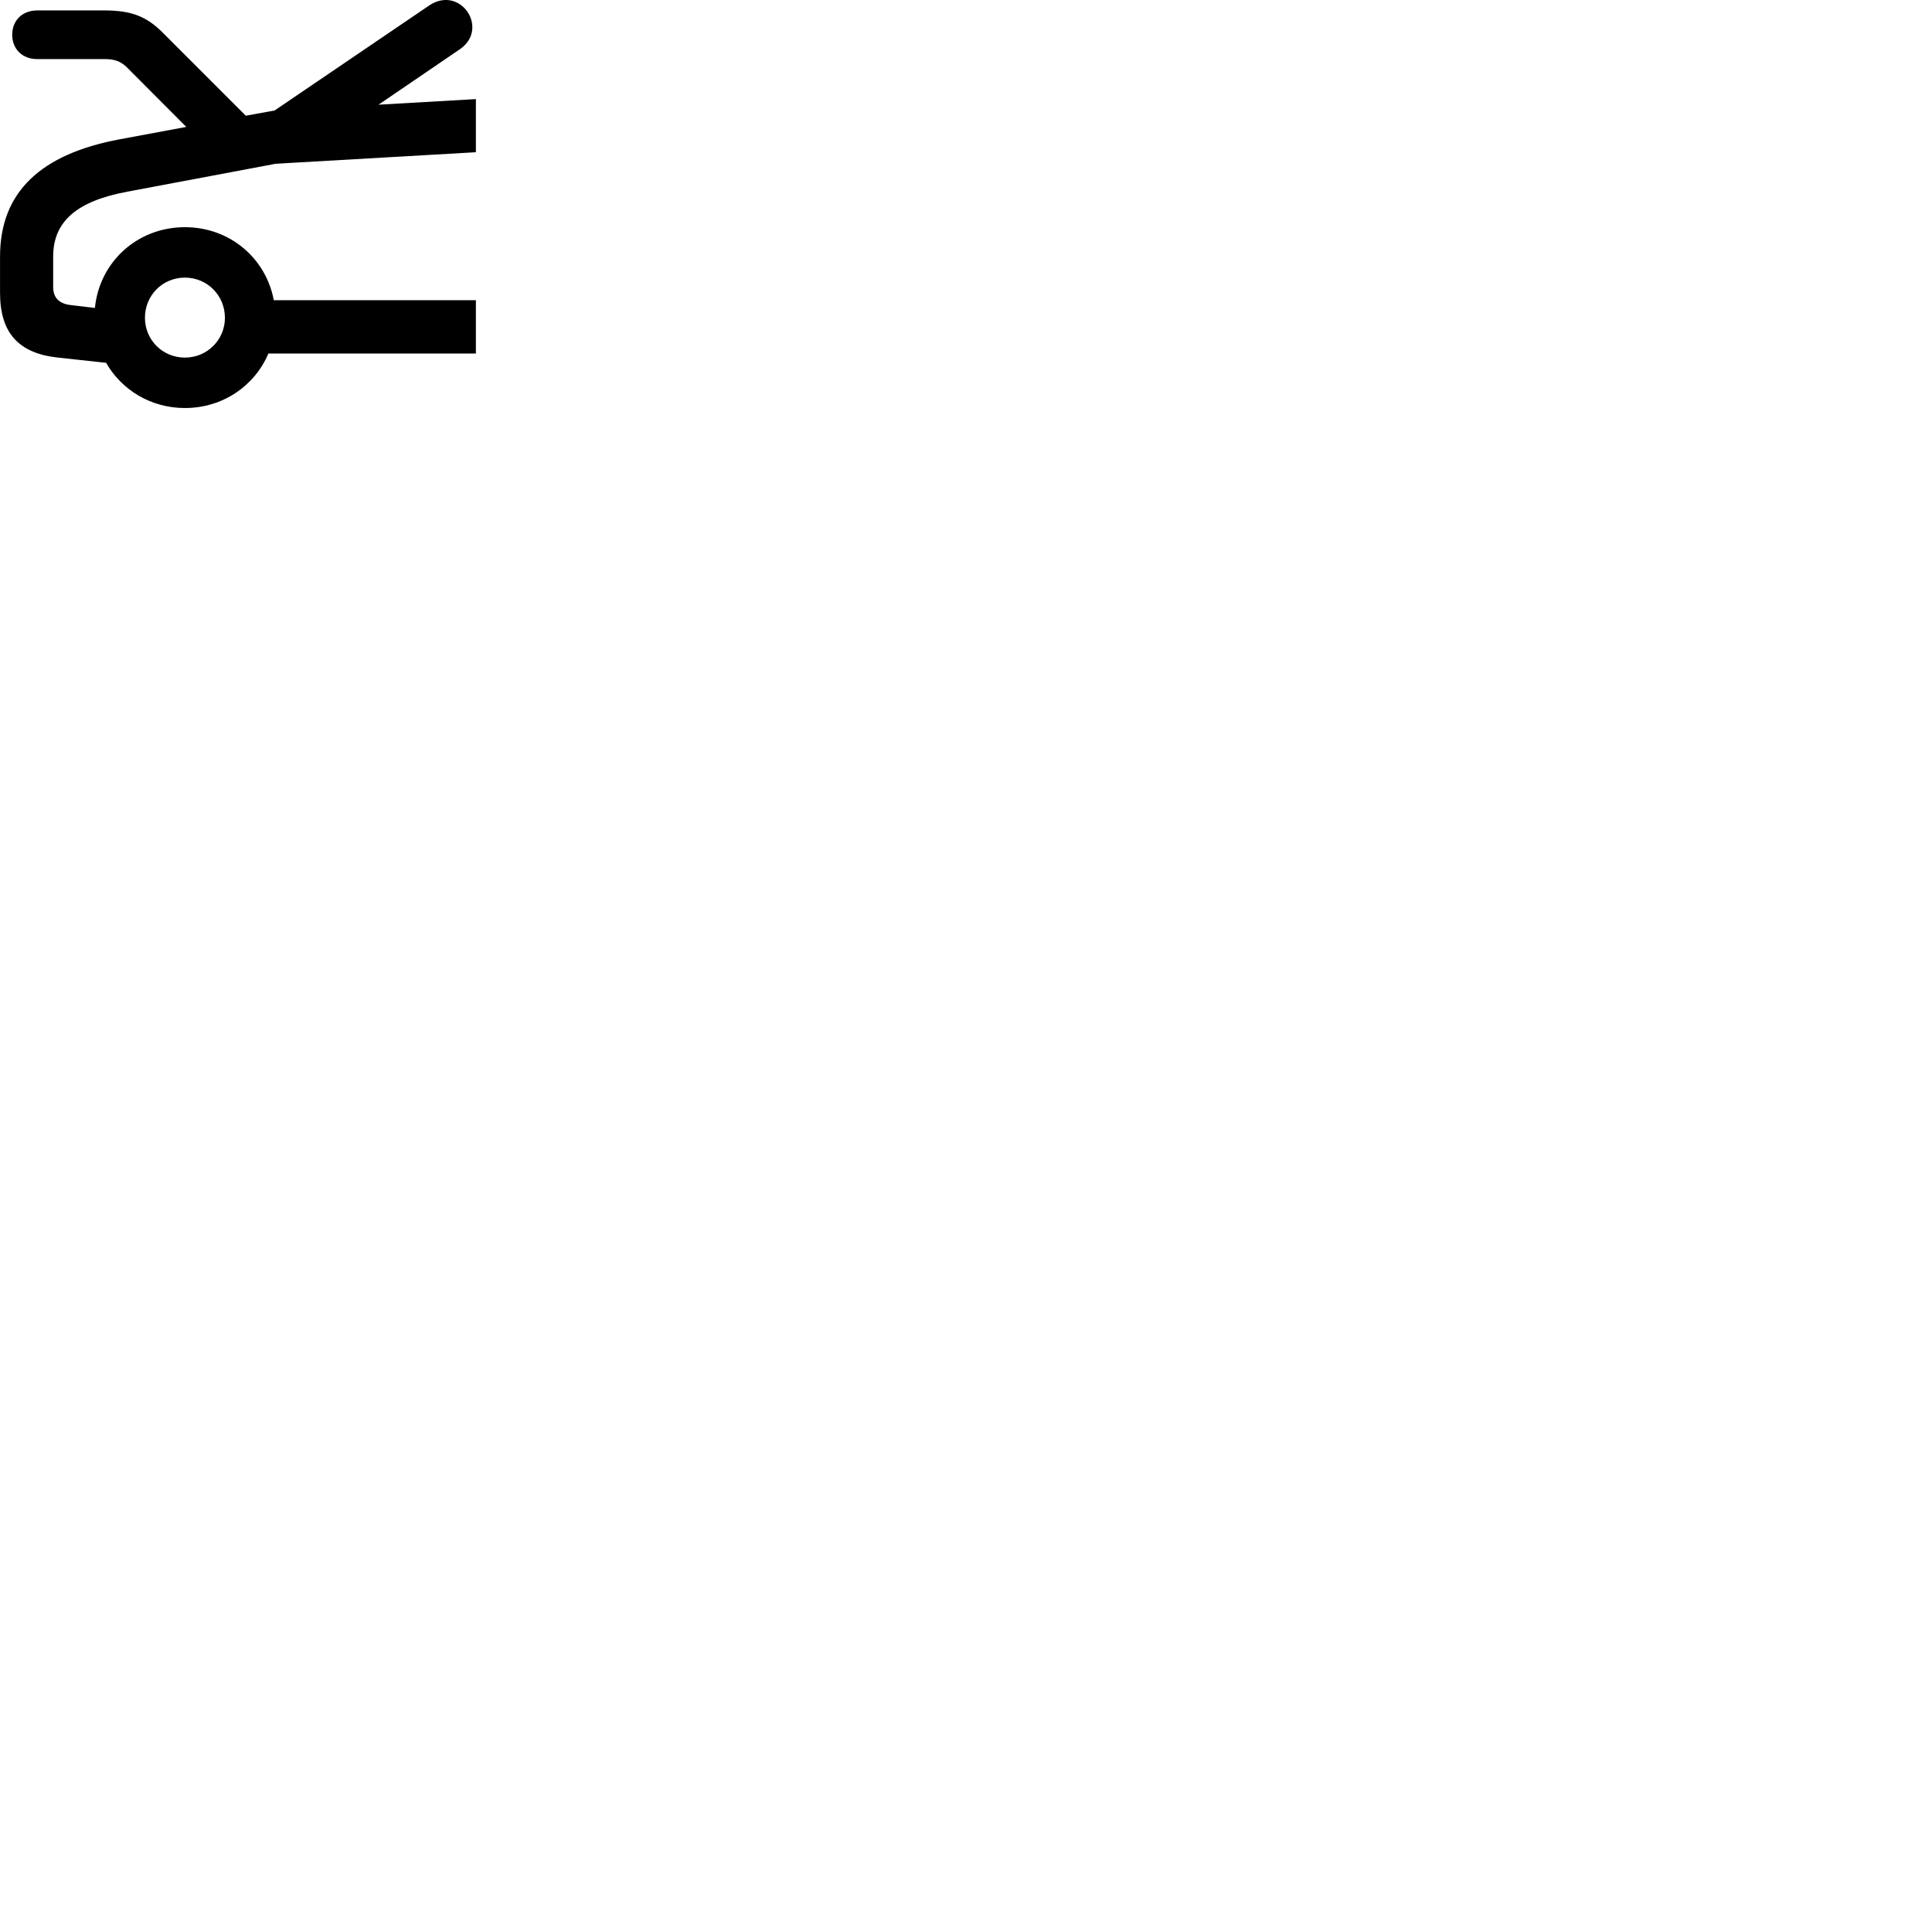 
        <svg xmlns="http://www.w3.org/2000/svg" viewBox="0 0 100 100">
            <path d="M3.002 18.509L5.492 18.779C6.292 20.179 7.802 21.119 9.572 21.119C11.532 21.119 13.182 19.969 13.892 18.299H24.632V15.539H14.172C13.762 13.359 11.892 11.759 9.572 11.759C7.112 11.759 5.152 13.549 4.912 15.939L3.652 15.789C3.062 15.719 2.752 15.409 2.752 14.859V13.279C2.752 11.479 3.952 10.409 6.602 9.919L14.202 8.489L14.212 8.479L24.632 7.879V5.129L19.592 5.419L23.802 2.549C25.362 1.479 23.812 -0.821 22.192 0.299L14.212 5.719L12.722 5.989L8.392 1.659C7.592 0.869 6.822 0.539 5.402 0.539H1.932C1.152 0.539 0.632 1.059 0.632 1.799C0.632 2.539 1.152 3.059 1.932 3.059H5.442C5.972 3.059 6.292 3.199 6.612 3.529L9.642 6.569L6.202 7.209C2.112 7.969 0.002 9.939 0.002 13.279V15.159C0.002 17.219 0.952 18.289 3.002 18.509ZM9.572 18.509C8.412 18.509 7.502 17.589 7.502 16.449C7.502 15.289 8.412 14.369 9.572 14.369C10.722 14.369 11.642 15.289 11.642 16.449C11.642 17.589 10.722 18.509 9.572 18.509Z" />
        </svg>
    
